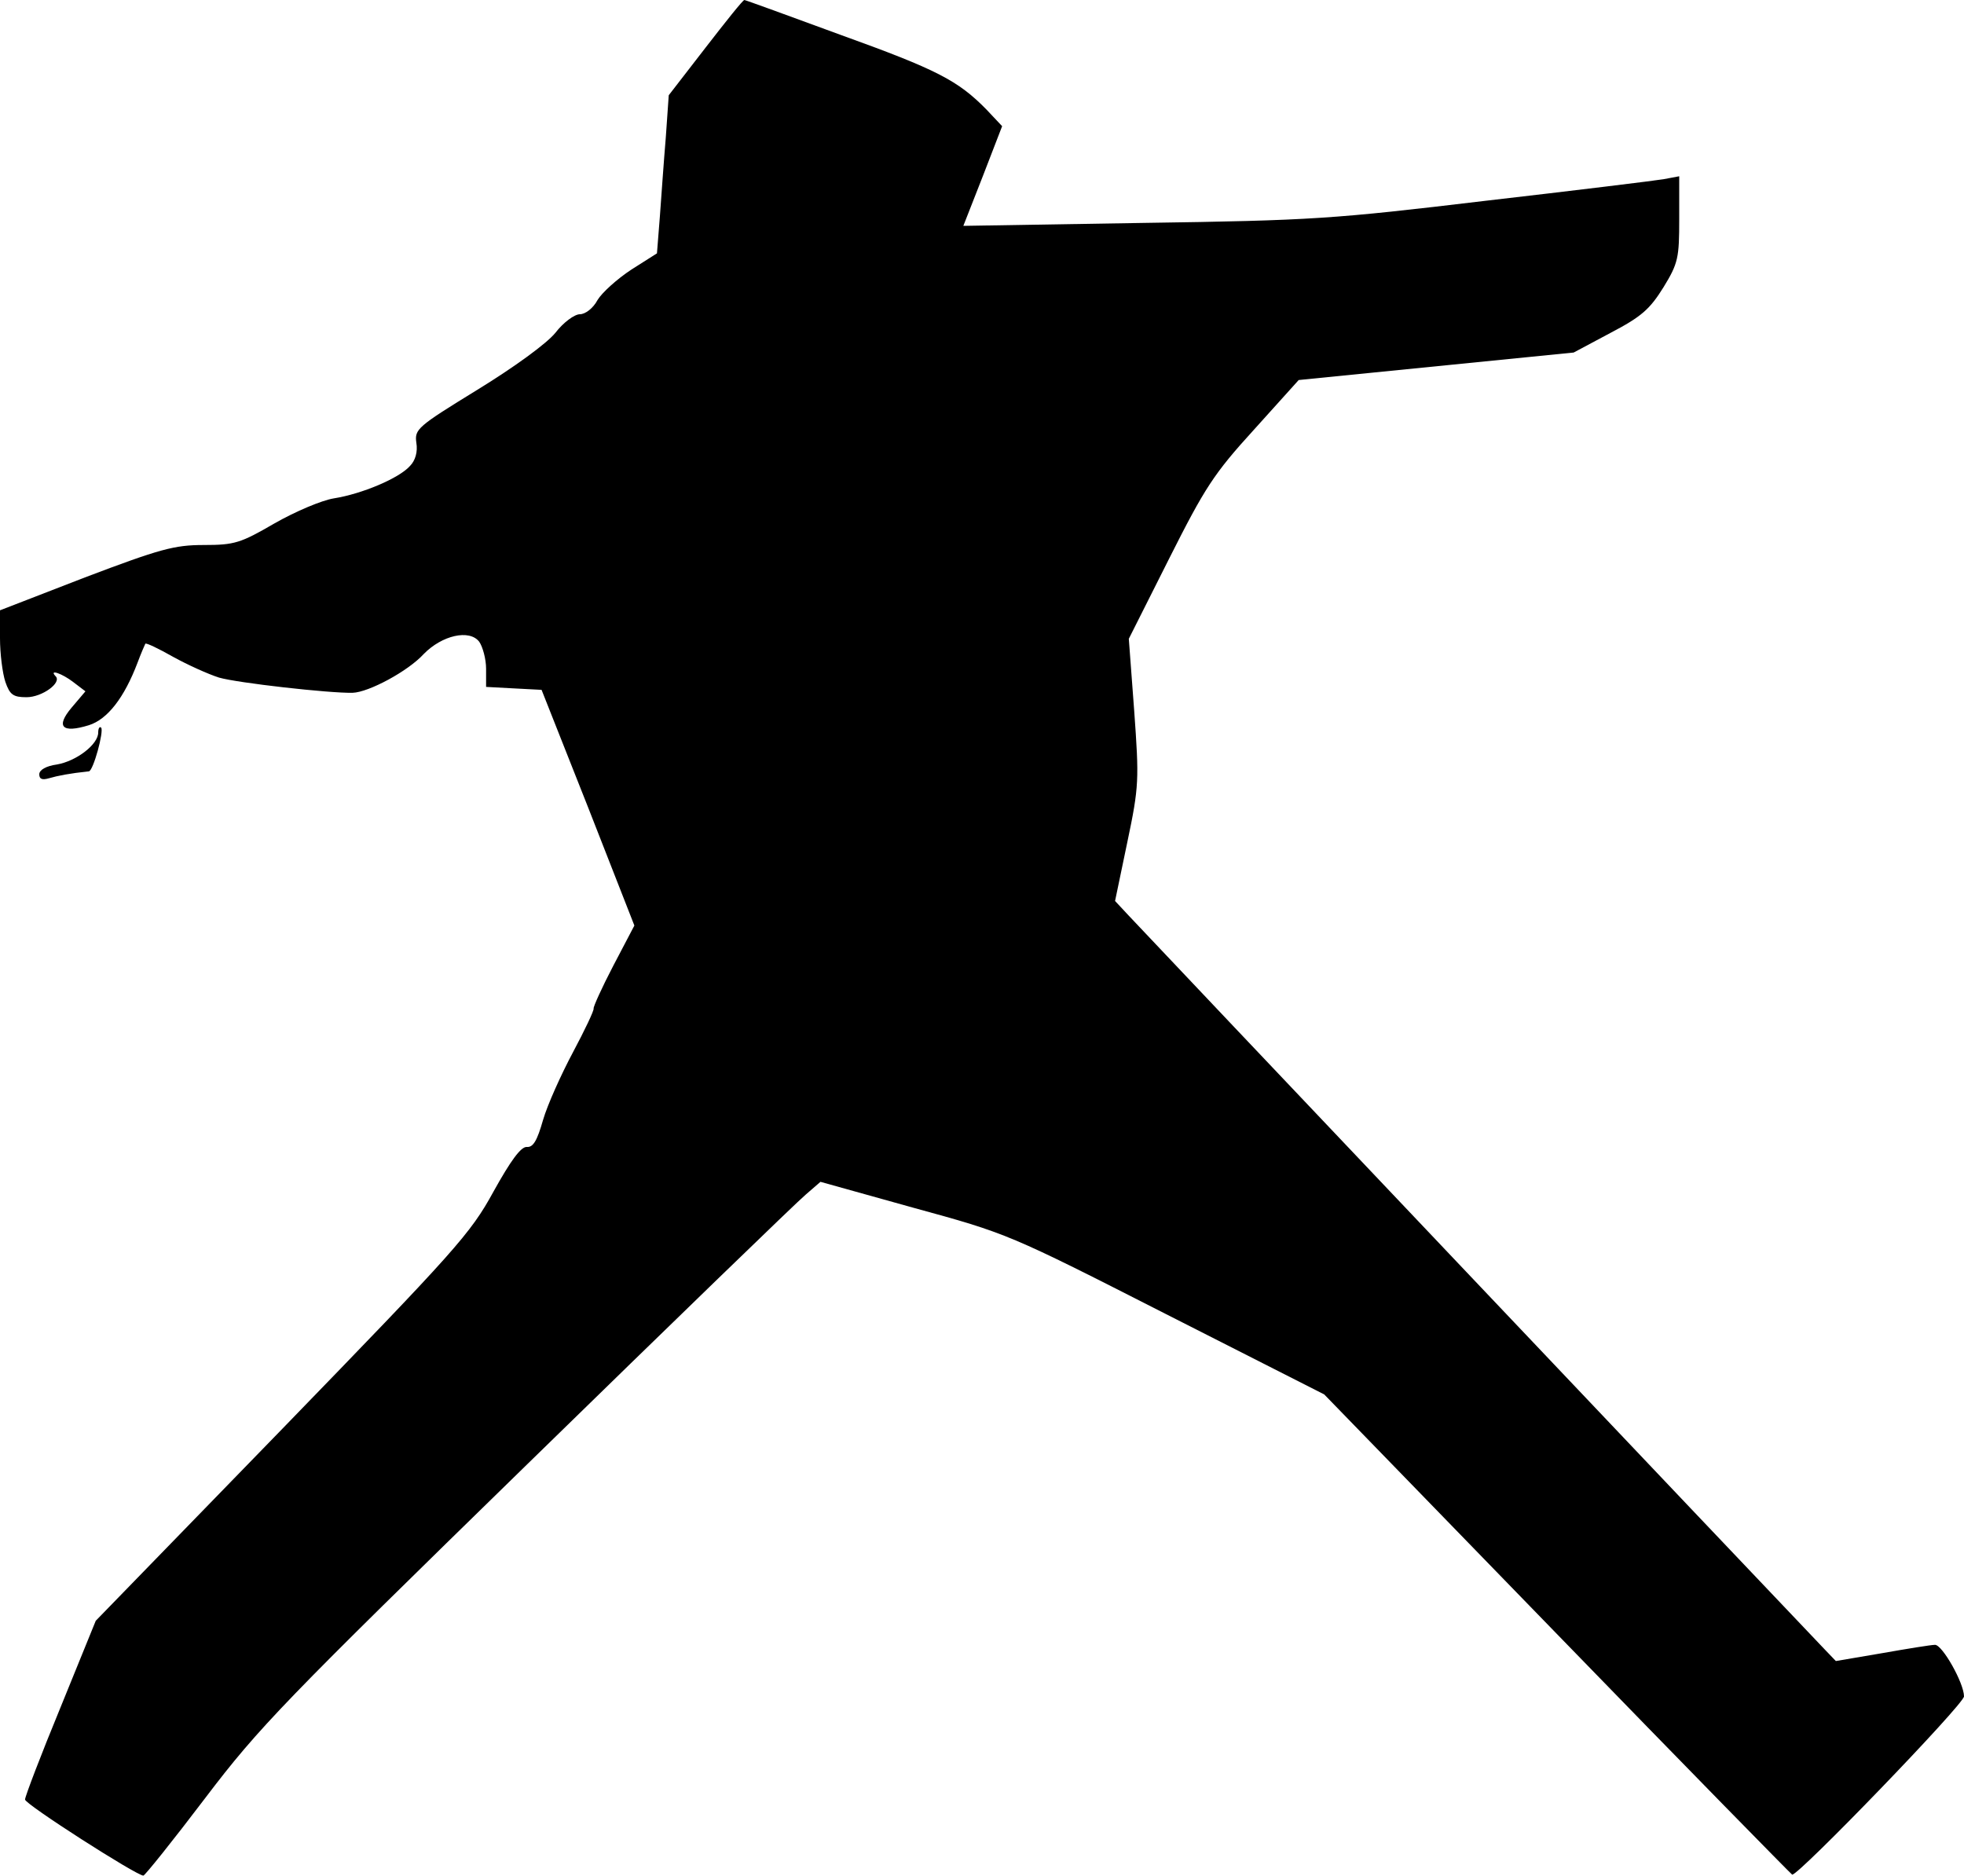 <?xml version="1.0" standalone="no"?>
<!DOCTYPE svg PUBLIC "-//W3C//DTD SVG 20010904//EN"
 "http://www.w3.org/TR/2001/REC-SVG-20010904/DTD/svg10.dtd">
<svg version="1.0" xmlns="http://www.w3.org/2000/svg"
 width="400pt" height="382pt" viewBox="0 0 400 382"
 preserveAspectRatio="xMidYMid meet">
<g transform="translate(0,382) scale(0.1,-0.1)"
fill="#000000" stroke="none">
<path fill="#000000" stroke="none" d="M1437 3723 l-75 -97 -6 -86 c-4 -47 -9
-119 -12 -160 l-6 -76 -52 -33 c-29 -19 -60 -47 -69 -62 -9 -17 -25 -29 -36
-29 -11 0 -34 -17 -50 -38 -18 -22 -84 -70 -159 -116 -122 -75 -128 -80 -124
-108 3 -18 -2 -36 -13 -47 -22 -25 -98 -57 -155 -66 -25 -4 -79 -27 -121 -51
-69 -40 -81 -44 -144 -44 -60 0 -89 -8 -242 -66 l-173 -67 0 -57 c0 -31 5 -71
11 -89 9 -26 16 -31 43 -31 32 0 73 30 59 43 -14 15 14 5 36 -12 l25 -19 -28
-33 c-33 -39 -20 -53 35 -36 38 12 72 56 99 127 7 19 15 37 16 39 2 2 27 -10
57 -27 29 -16 71 -35 93 -42 38 -11 225 -32 272 -31 33 1 113 44 145 79 37 38
93 51 113 25 7 -10 14 -35 14 -55 l0 -37 56 -3 57 -3 95 -240 94 -240 -43 -82
c-23 -44 -41 -84 -40 -87 1 -4 -18 -44 -42 -89 -24 -45 -52 -107 -61 -138 -12
-42 -20 -56 -33 -55 -12 1 -33 -28 -68 -91 -47 -86 -77 -119 -430 -483 l-380
-391 -72 -177 c-40 -97 -72 -181 -72 -187 -1 -9 227 -155 241 -155 3 0 60 71
126 158 110 145 161 197 656 680 295 288 550 535 567 549 l30 26 190 -53 c190
-52 193 -53 513 -216 l323 -164 473 -487 c261 -269 477 -489 480 -491 11 -4
350 347 350 363 0 27 -44 105 -59 105 -8 0 -57 -8 -108 -17 l-94 -16 -23 24
c-128 134 -1396 1471 -1417 1494 l-28 30 25 120 c24 114 24 127 14 267 l-11
147 82 163 c73 145 91 173 173 263 l91 101 280 28 280 28 75 40 c63 33 80 48
108 93 30 49 32 60 32 139 l0 87 -32 -6 c-18 -3 -181 -23 -363 -44 -310 -37
-352 -40 -696 -45 l-367 -6 40 102 39 101 -32 34 c-58 59 -100 81 -297 152
-106 39 -194 71 -196 71 -3 0 -38 -44 -79 -97z"/>
<path fill="#000000" stroke="none" d="M200 2328 c0 -24 -44 -58 -84 -65 -22
-3 -36 -11 -36 -20 0 -10 6 -12 20 -8 17 5 42 10 81 14 9 1 31 82 25 89 -3 3
-6 -1 -6 -10z"/>
</g>
</svg>
